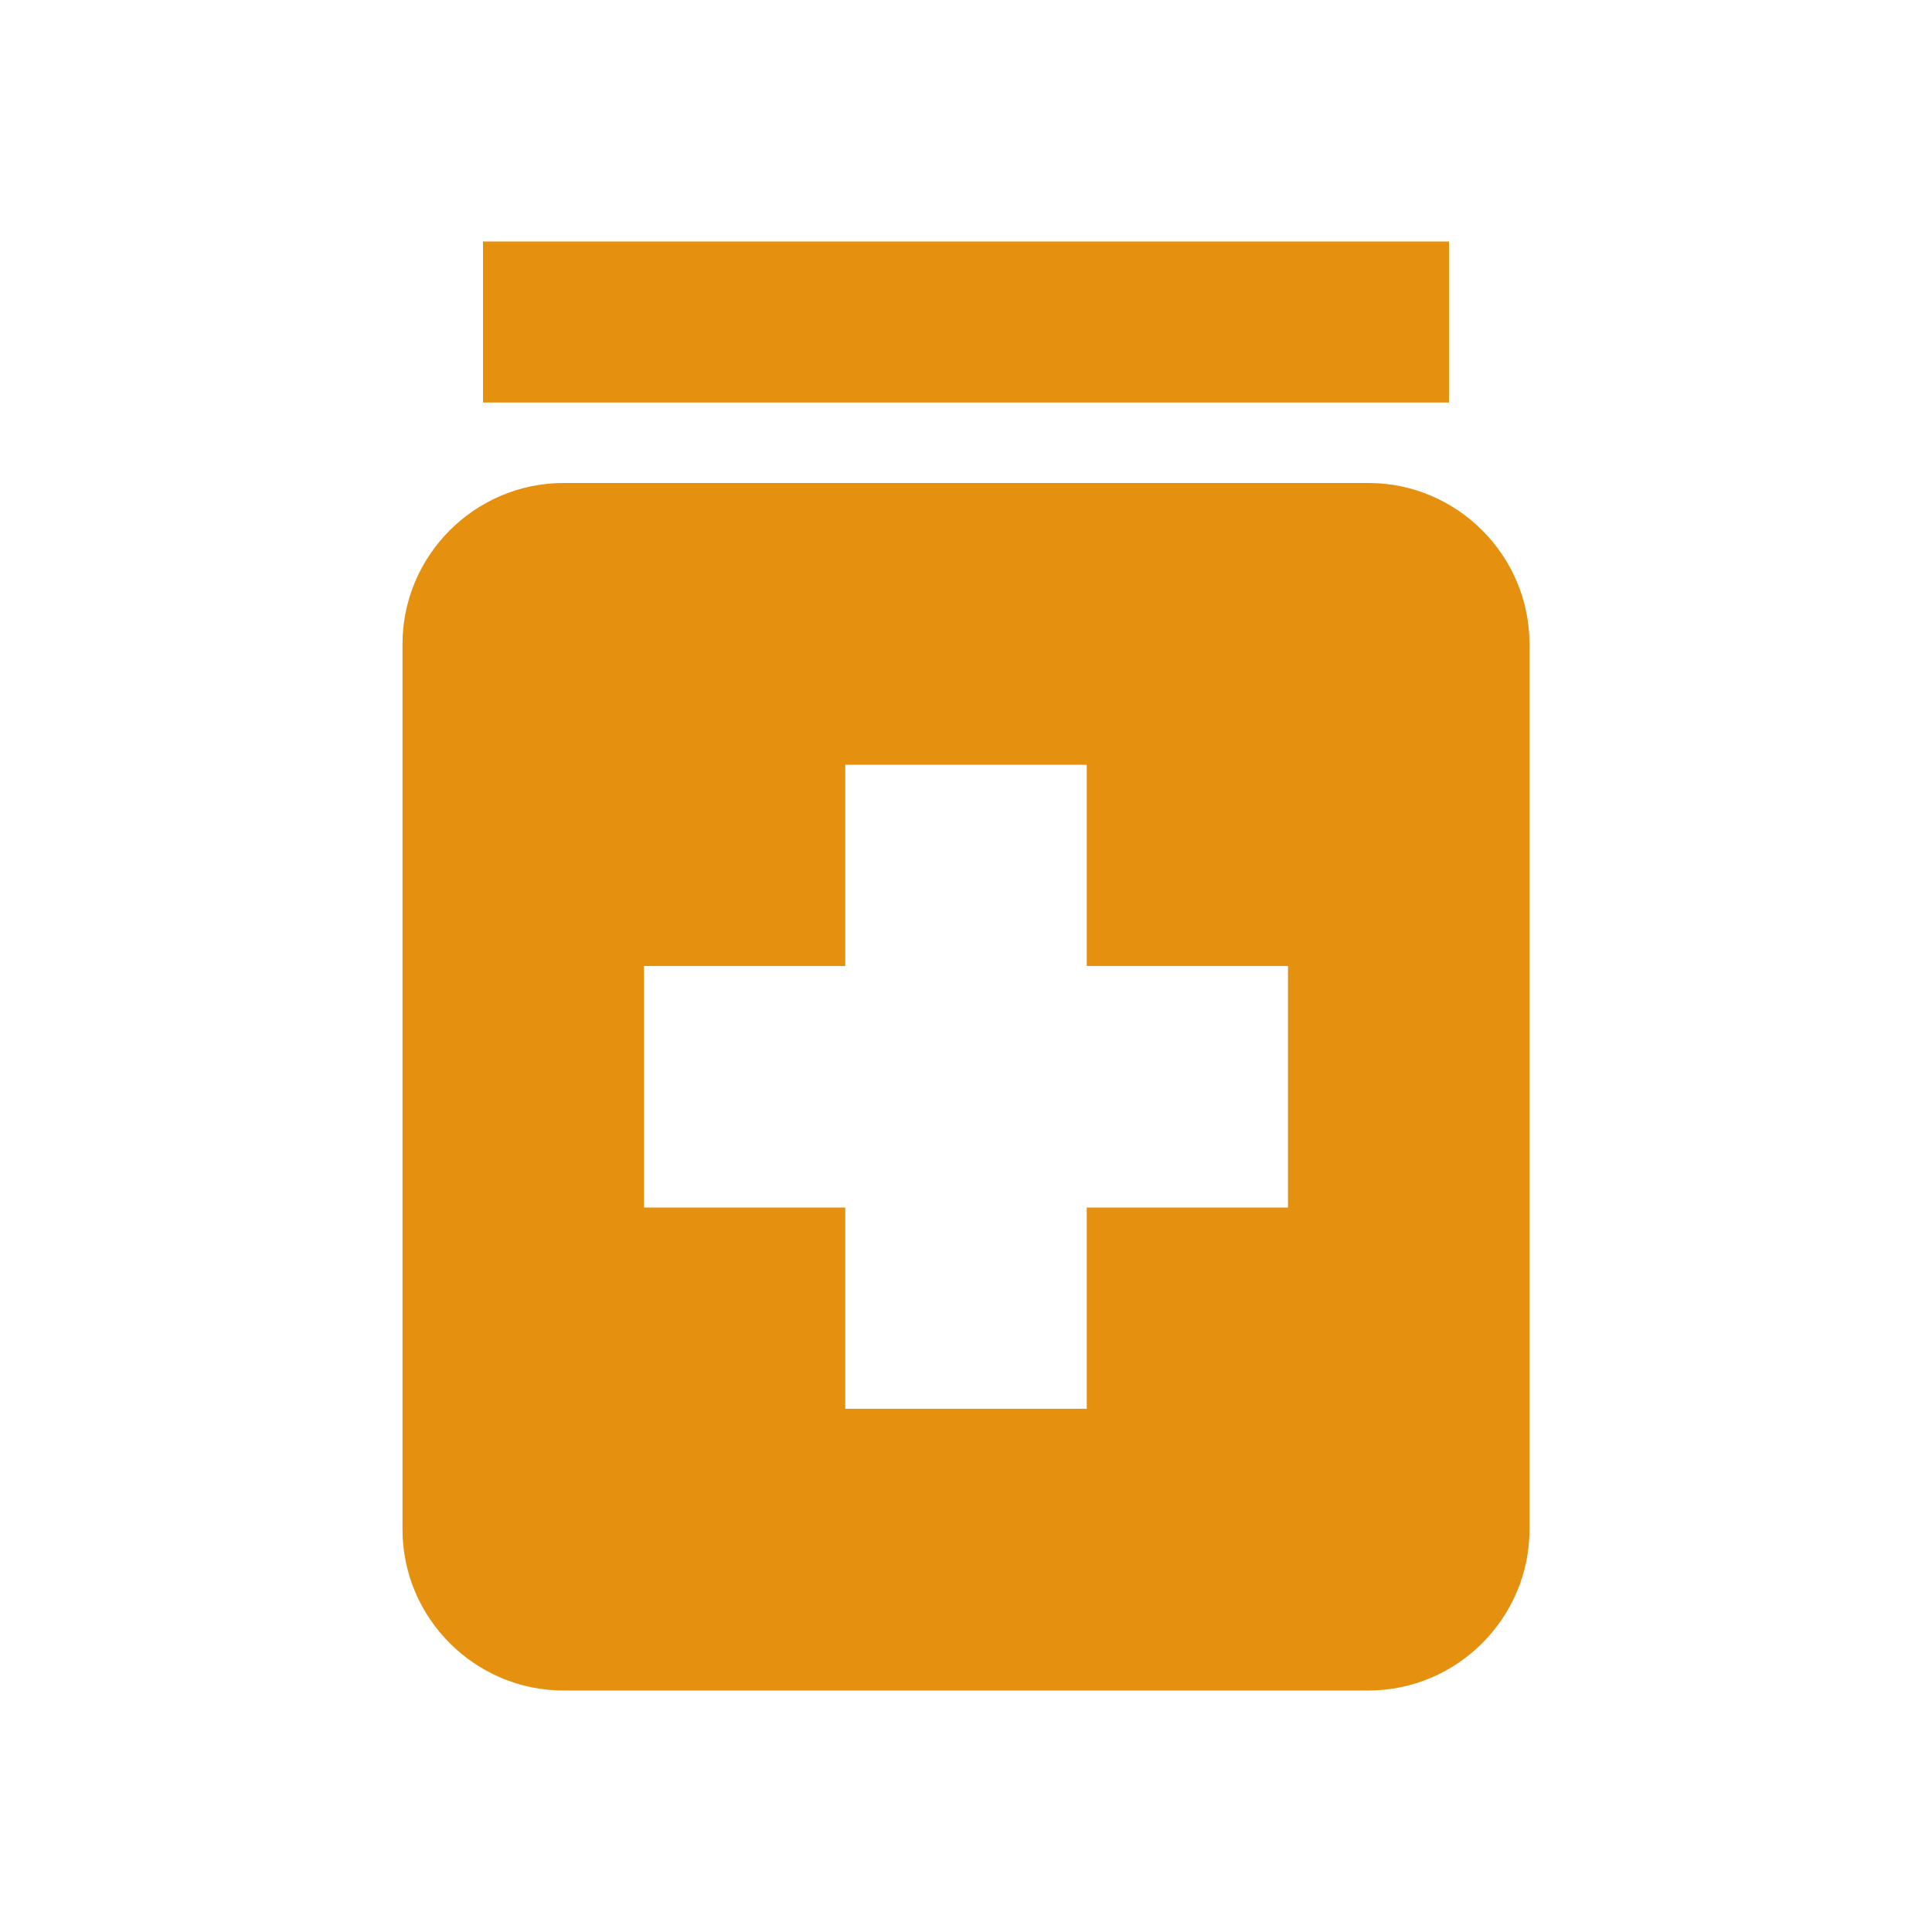 <svg width="36" height="36" viewBox="0 0 36 36" fill="none" xmlns="http://www.w3.org/2000/svg">
<path d="M27 4.5H9V7.5H27V4.5Z" fill="#E69010"/>
<path d="M25.5 9H10.5C8.85 9 7.5 10.35 7.5 12V28.5C7.5 30.15 8.85 31.5 10.5 31.5H25.5C27.15 31.5 28.5 30.15 28.5 28.5V12C28.5 10.35 27.15 9 25.5 9ZM24 22.5H20.25V26.25H15.75V22.5H12V18H15.75V14.25H20.25V18H24V22.5Z" fill="#E69010"/>
</svg>
